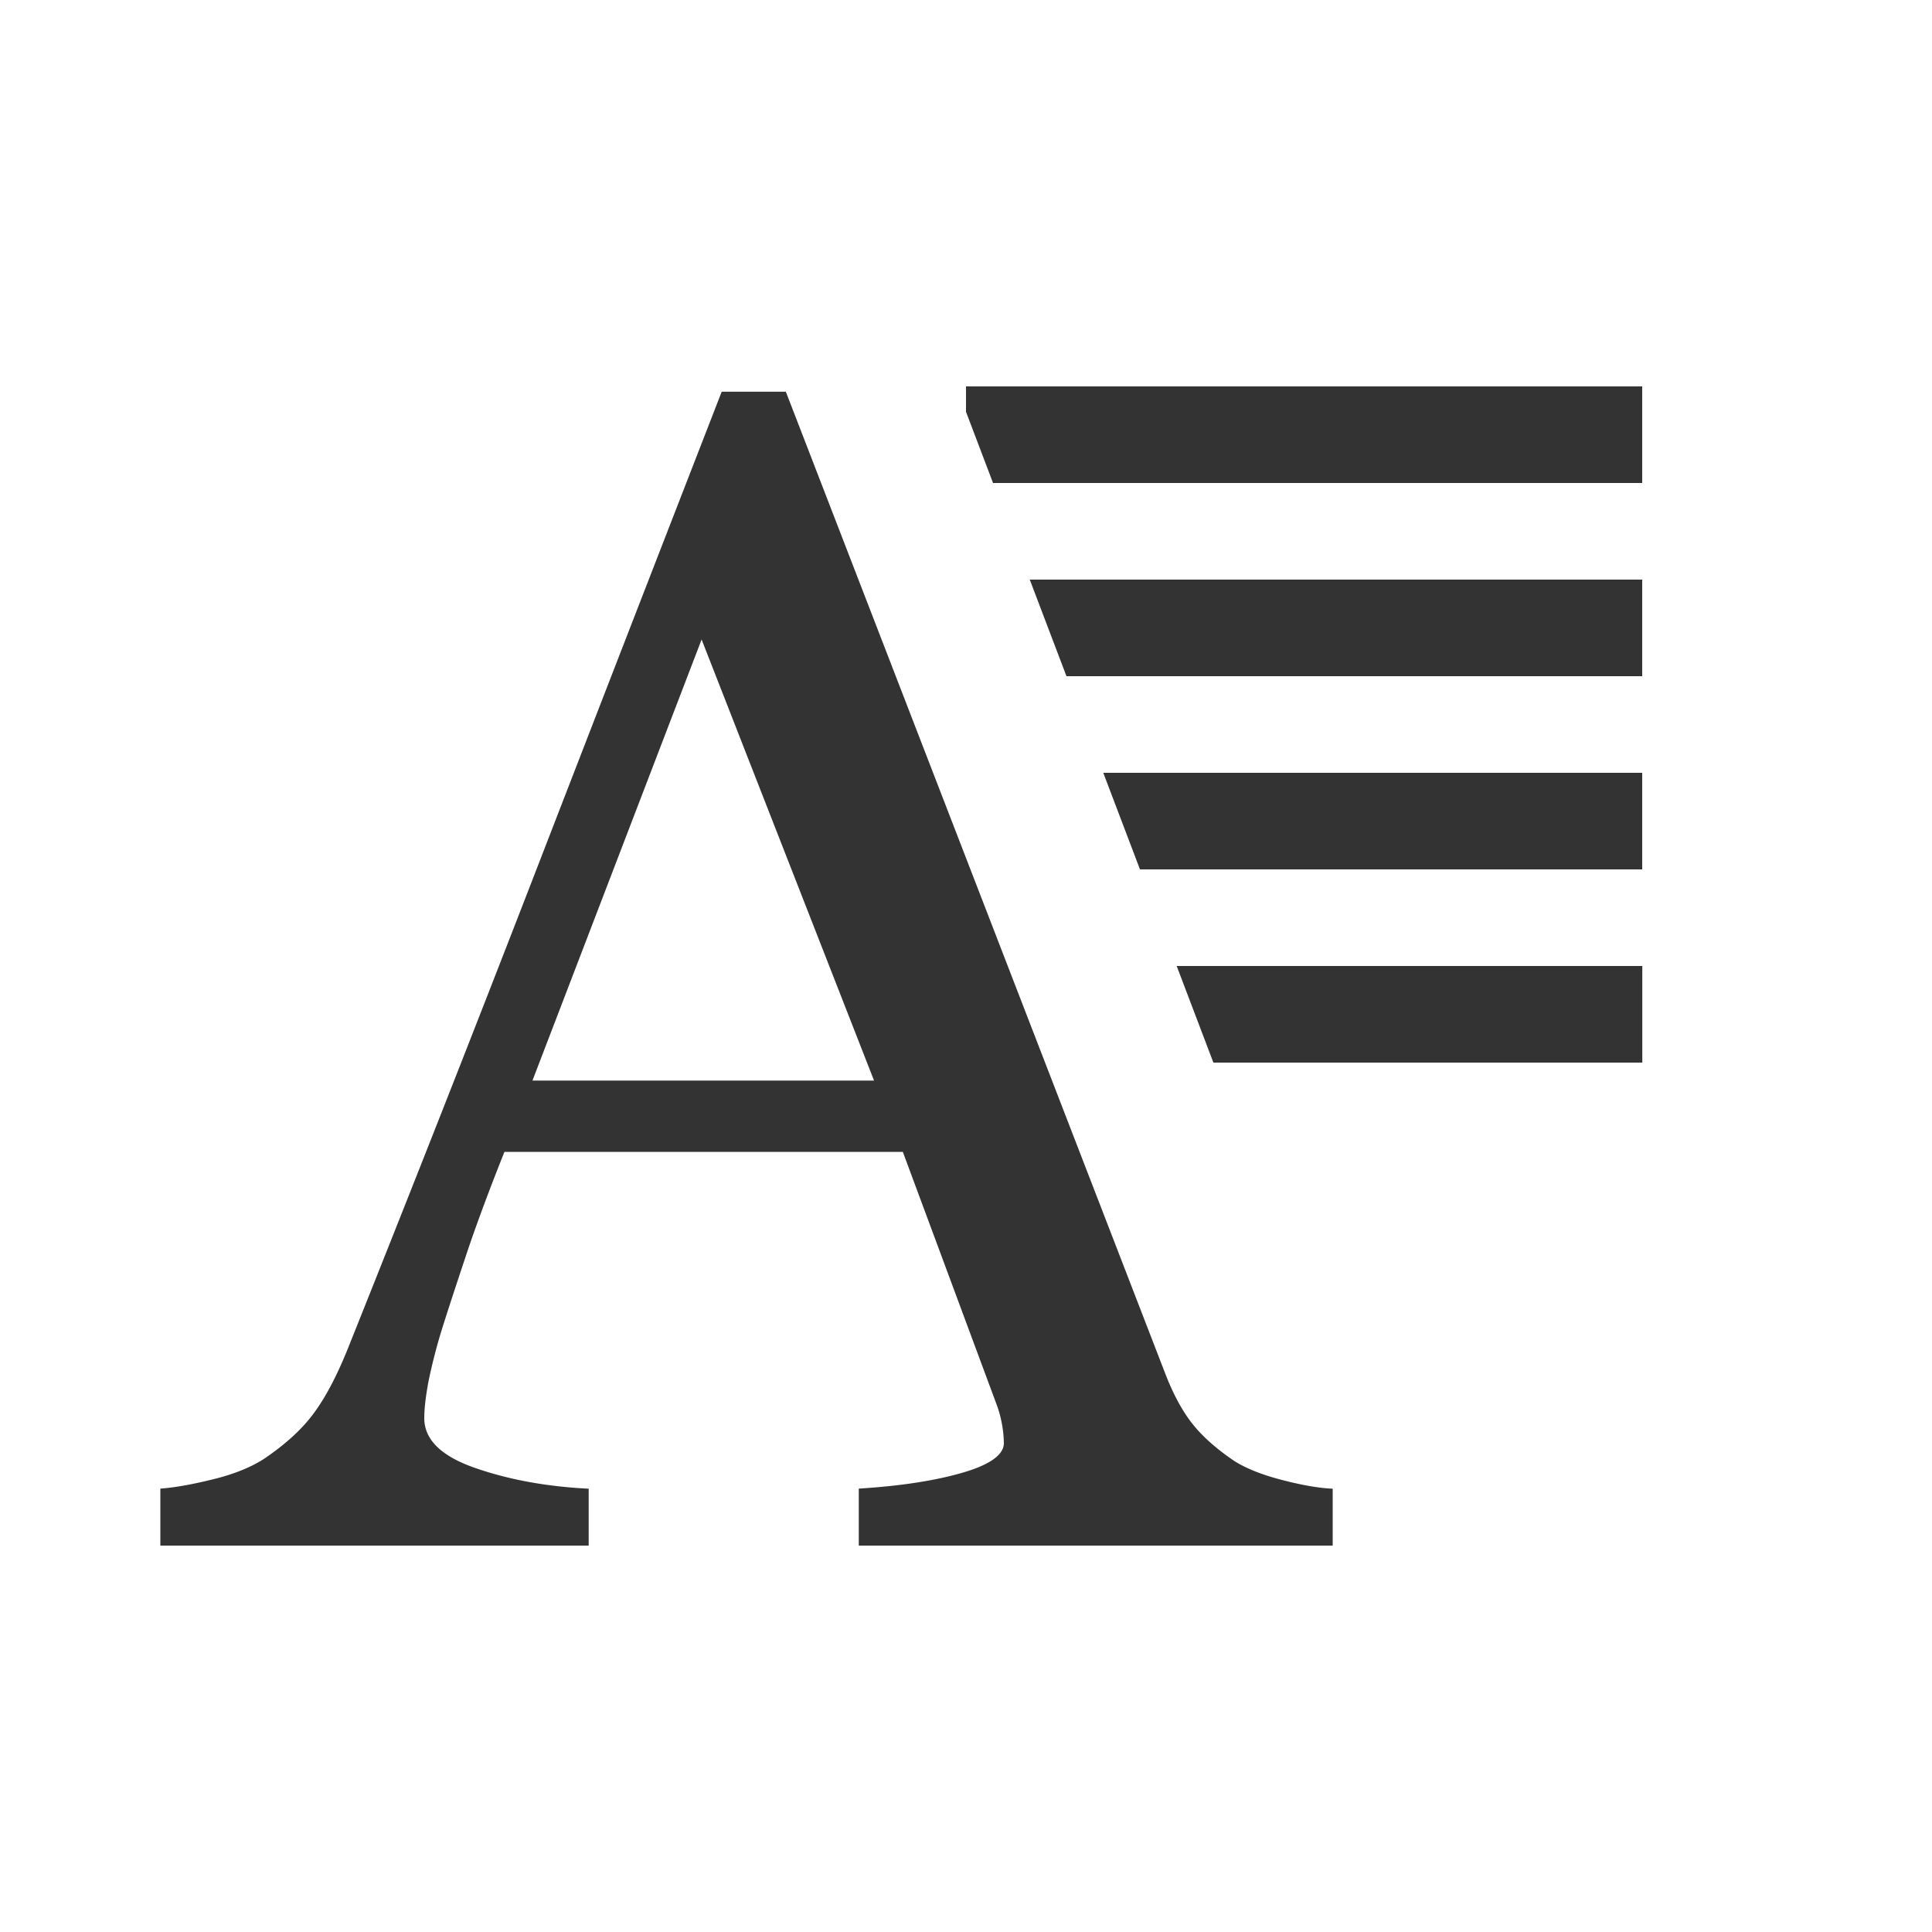 <svg width="20" height="20" viewBox="0 0 20 20" xmlns="http://www.w3.org/2000/svg"><path d="M10.28 5L10 4.263V4h7v1h-6.72zm.38 1H17v1h-5.96l-.38-1zm.76 2H17v1h-5.199l-.38-1zm.761 2h4.82v1h-4.44l-.38-1zm1.615 6H8.89v-.59c.432-.027.79-.082 1.075-.165.285-.083.427-.186.427-.307a1.234 1.234 0 0 0-.066-.374l-.98-2.64H5.222c-.155.388-.28.725-.378 1.013-.096.288-.184.553-.261.797a5.681 5.681 0 0 0-.15.58c-.027.15-.041.272-.041.366 0 .222.174.393.523.515.349.122.741.194 1.179.216V16H1.66v-.59c.144-.01.324-.042.54-.095.215-.052.392-.123.53-.211.222-.15.394-.306.515-.47.122-.163.241-.388.357-.676a466.815 466.815 0 0 0 1.96-4.98c.713-1.843 1.35-3.484 1.909-4.923h.664l3.926 10.16c.083.216.177.39.282.523.105.133.252.263.44.39.127.078.293.143.498.195.205.053.376.082.515.088V16zm-4.748-4.814L7.263 6.62l-1.751 4.566h3.536z" fill="#333" fill-rule="evenodd"/></svg>